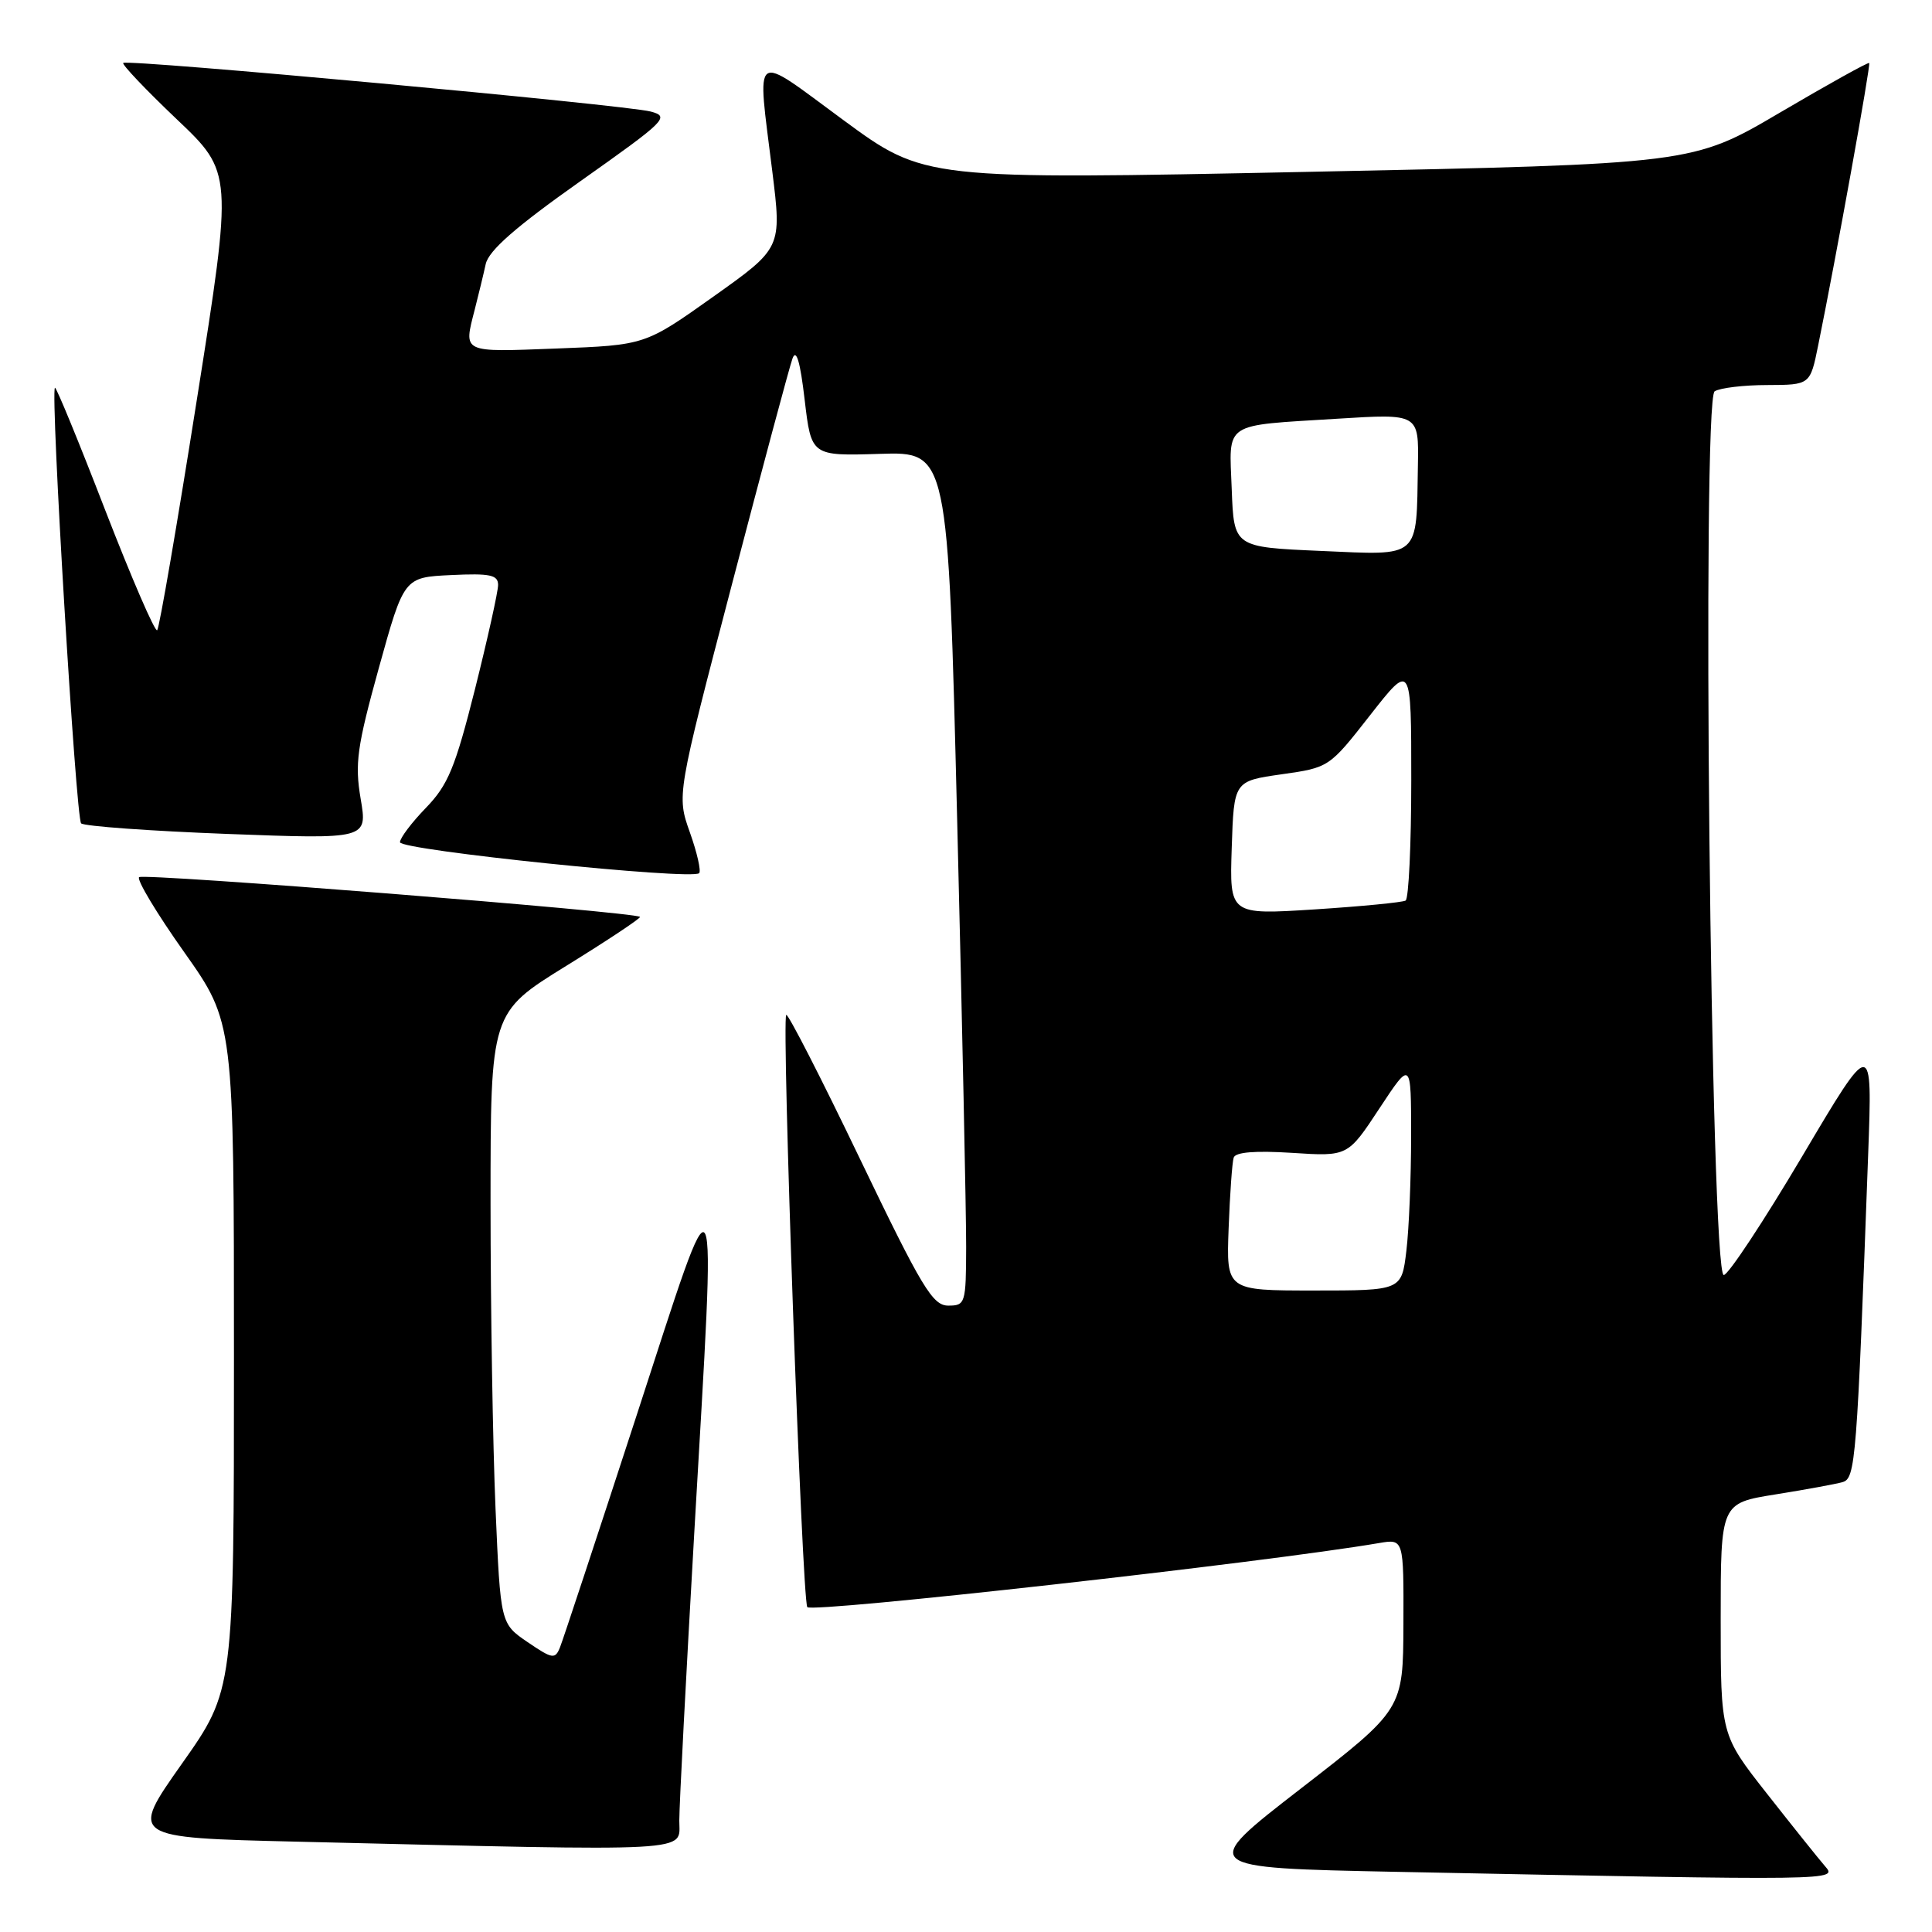 <?xml version="1.0" encoding="UTF-8" standalone="no"?>
<!DOCTYPE svg PUBLIC "-//W3C//DTD SVG 1.1//EN" "http://www.w3.org/Graphics/SVG/1.1/DTD/svg11.dtd" >
<svg xmlns="http://www.w3.org/2000/svg" xmlns:xlink="http://www.w3.org/1999/xlink" version="1.1" viewBox="0 0 256 256">
 <g >
 <path fill="currentColor"
d=" M 241.80 247.25 C 240.97 246.29 237.52 241.98 234.14 237.68 C 228.00 229.87 228.00 229.87 228.00 214.52 C 228.00 199.18 228.00 199.18 235.25 198.02 C 239.24 197.38 243.24 196.65 244.14 196.39 C 245.87 195.91 246.05 193.64 247.54 153.00 C 248.11 137.50 248.11 137.50 238.81 153.20 C 233.69 161.84 229.01 168.92 228.41 168.95 C 226.67 169.03 225.47 52.95 227.20 51.85 C 227.92 51.40 231.06 51.02 234.18 51.02 C 239.86 51.00 239.86 51.00 240.92 45.75 C 243.33 33.91 247.90 8.57 247.68 8.35 C 247.55 8.21 242.23 11.17 235.85 14.92 C 224.27 21.73 224.27 21.73 173.39 22.77 C 122.50 23.81 122.50 23.81 111.75 15.91 C 99.48 6.89 100.31 6.30 102.33 22.68 C 103.59 32.86 103.59 32.86 94.53 39.30 C 85.48 45.73 85.48 45.73 73.74 46.18 C 61.09 46.66 61.42 46.82 62.91 41.00 C 63.40 39.08 64.06 36.37 64.36 34.99 C 64.76 33.19 68.34 30.06 76.93 23.99 C 88.29 15.96 88.79 15.46 86.22 14.78 C 82.92 13.90 16.86 7.81 16.33 8.34 C 16.13 8.54 19.31 11.89 23.40 15.78 C 30.85 22.85 30.85 22.85 26.09 52.92 C 23.48 69.46 21.11 83.22 20.83 83.51 C 20.54 83.79 17.44 76.62 13.93 67.57 C 10.43 58.51 7.44 51.23 7.28 51.38 C 6.66 52.00 10.06 108.45 10.75 109.10 C 11.16 109.48 19.87 110.11 30.10 110.50 C 48.70 111.20 48.70 111.20 47.79 105.85 C 47.00 101.18 47.30 98.98 50.20 88.50 C 53.53 76.50 53.53 76.50 59.76 76.20 C 64.95 75.95 66.00 76.18 66.00 77.51 C 66.00 78.39 64.62 84.60 62.94 91.31 C 60.31 101.74 59.37 104.01 56.44 107.04 C 54.55 108.99 53.00 111.04 53.00 111.60 C 53.00 112.65 91.69 116.65 92.64 115.70 C 92.92 115.42 92.37 112.98 91.41 110.29 C 89.67 105.39 89.67 105.39 96.98 77.45 C 101.00 62.08 104.61 48.60 105.01 47.50 C 105.51 46.15 106.03 47.91 106.62 52.96 C 107.50 60.42 107.50 60.42 116.56 60.14 C 125.62 59.85 125.62 59.85 126.83 108.67 C 127.50 135.53 128.03 160.99 128.02 165.25 C 128.00 172.72 127.91 173.00 125.65 173.00 C 123.58 173.00 122.17 170.66 113.94 153.54 C 108.80 142.83 104.41 134.26 104.18 134.48 C 103.55 135.12 106.27 211.82 106.97 212.95 C 107.48 213.77 167.75 207.03 182.75 204.46 C 186.00 203.91 186.00 203.91 185.96 215.20 C 185.92 226.50 185.92 226.50 172.36 237.00 C 158.80 247.50 158.80 247.50 185.15 248.03 C 243.94 249.20 243.49 249.20 241.80 247.25 Z  M 90.01 241.25 C 90.01 239.19 90.91 221.97 92.00 203.00 C 94.92 152.36 95.46 153.46 84.37 187.50 C 79.17 203.45 74.60 217.29 74.21 218.26 C 73.56 219.89 73.22 219.84 69.91 217.59 C 66.32 215.14 66.32 215.14 65.66 199.91 C 65.30 191.54 65.00 173.32 65.00 159.43 C 65.00 134.18 65.00 134.18 75.05 127.97 C 80.57 124.56 84.96 121.64 84.80 121.49 C 84.08 120.83 18.99 115.67 18.43 116.23 C 18.09 116.57 20.78 121.05 24.41 126.17 C 31.00 135.49 31.00 135.49 31.00 179.72 C 31.00 223.94 31.00 223.94 24.09 233.72 C 17.19 243.50 17.19 243.50 39.34 244.03 C 92.99 245.31 90.00 245.47 90.01 241.25 Z  M 162.80 162.75 C 162.97 158.21 163.27 154.00 163.47 153.39 C 163.71 152.66 166.31 152.45 171.21 152.76 C 178.59 153.24 178.59 153.24 182.78 146.87 C 186.98 140.50 186.98 140.50 186.98 150.50 C 186.98 156.00 186.70 162.86 186.35 165.75 C 185.72 171.00 185.72 171.00 174.10 171.00 C 162.49 171.00 162.49 171.00 162.80 162.75 Z  M 163.21 112.36 C 163.50 103.50 163.50 103.50 169.81 102.60 C 176.11 101.71 176.13 101.69 181.56 94.75 C 187.00 87.80 187.00 87.80 187.00 103.34 C 187.00 111.89 186.66 119.08 186.25 119.33 C 185.84 119.57 180.42 120.10 174.21 120.50 C 162.92 121.22 162.92 121.22 163.21 112.36 Z  M 175.00 73.00 C 163.50 72.50 163.50 72.50 163.21 64.83 C 162.87 55.78 161.87 56.44 177.25 55.48 C 188.00 54.81 188.00 54.81 187.88 61.65 C 187.67 74.16 188.32 73.58 175.00 73.00 Z "/>
</g>
</svg>